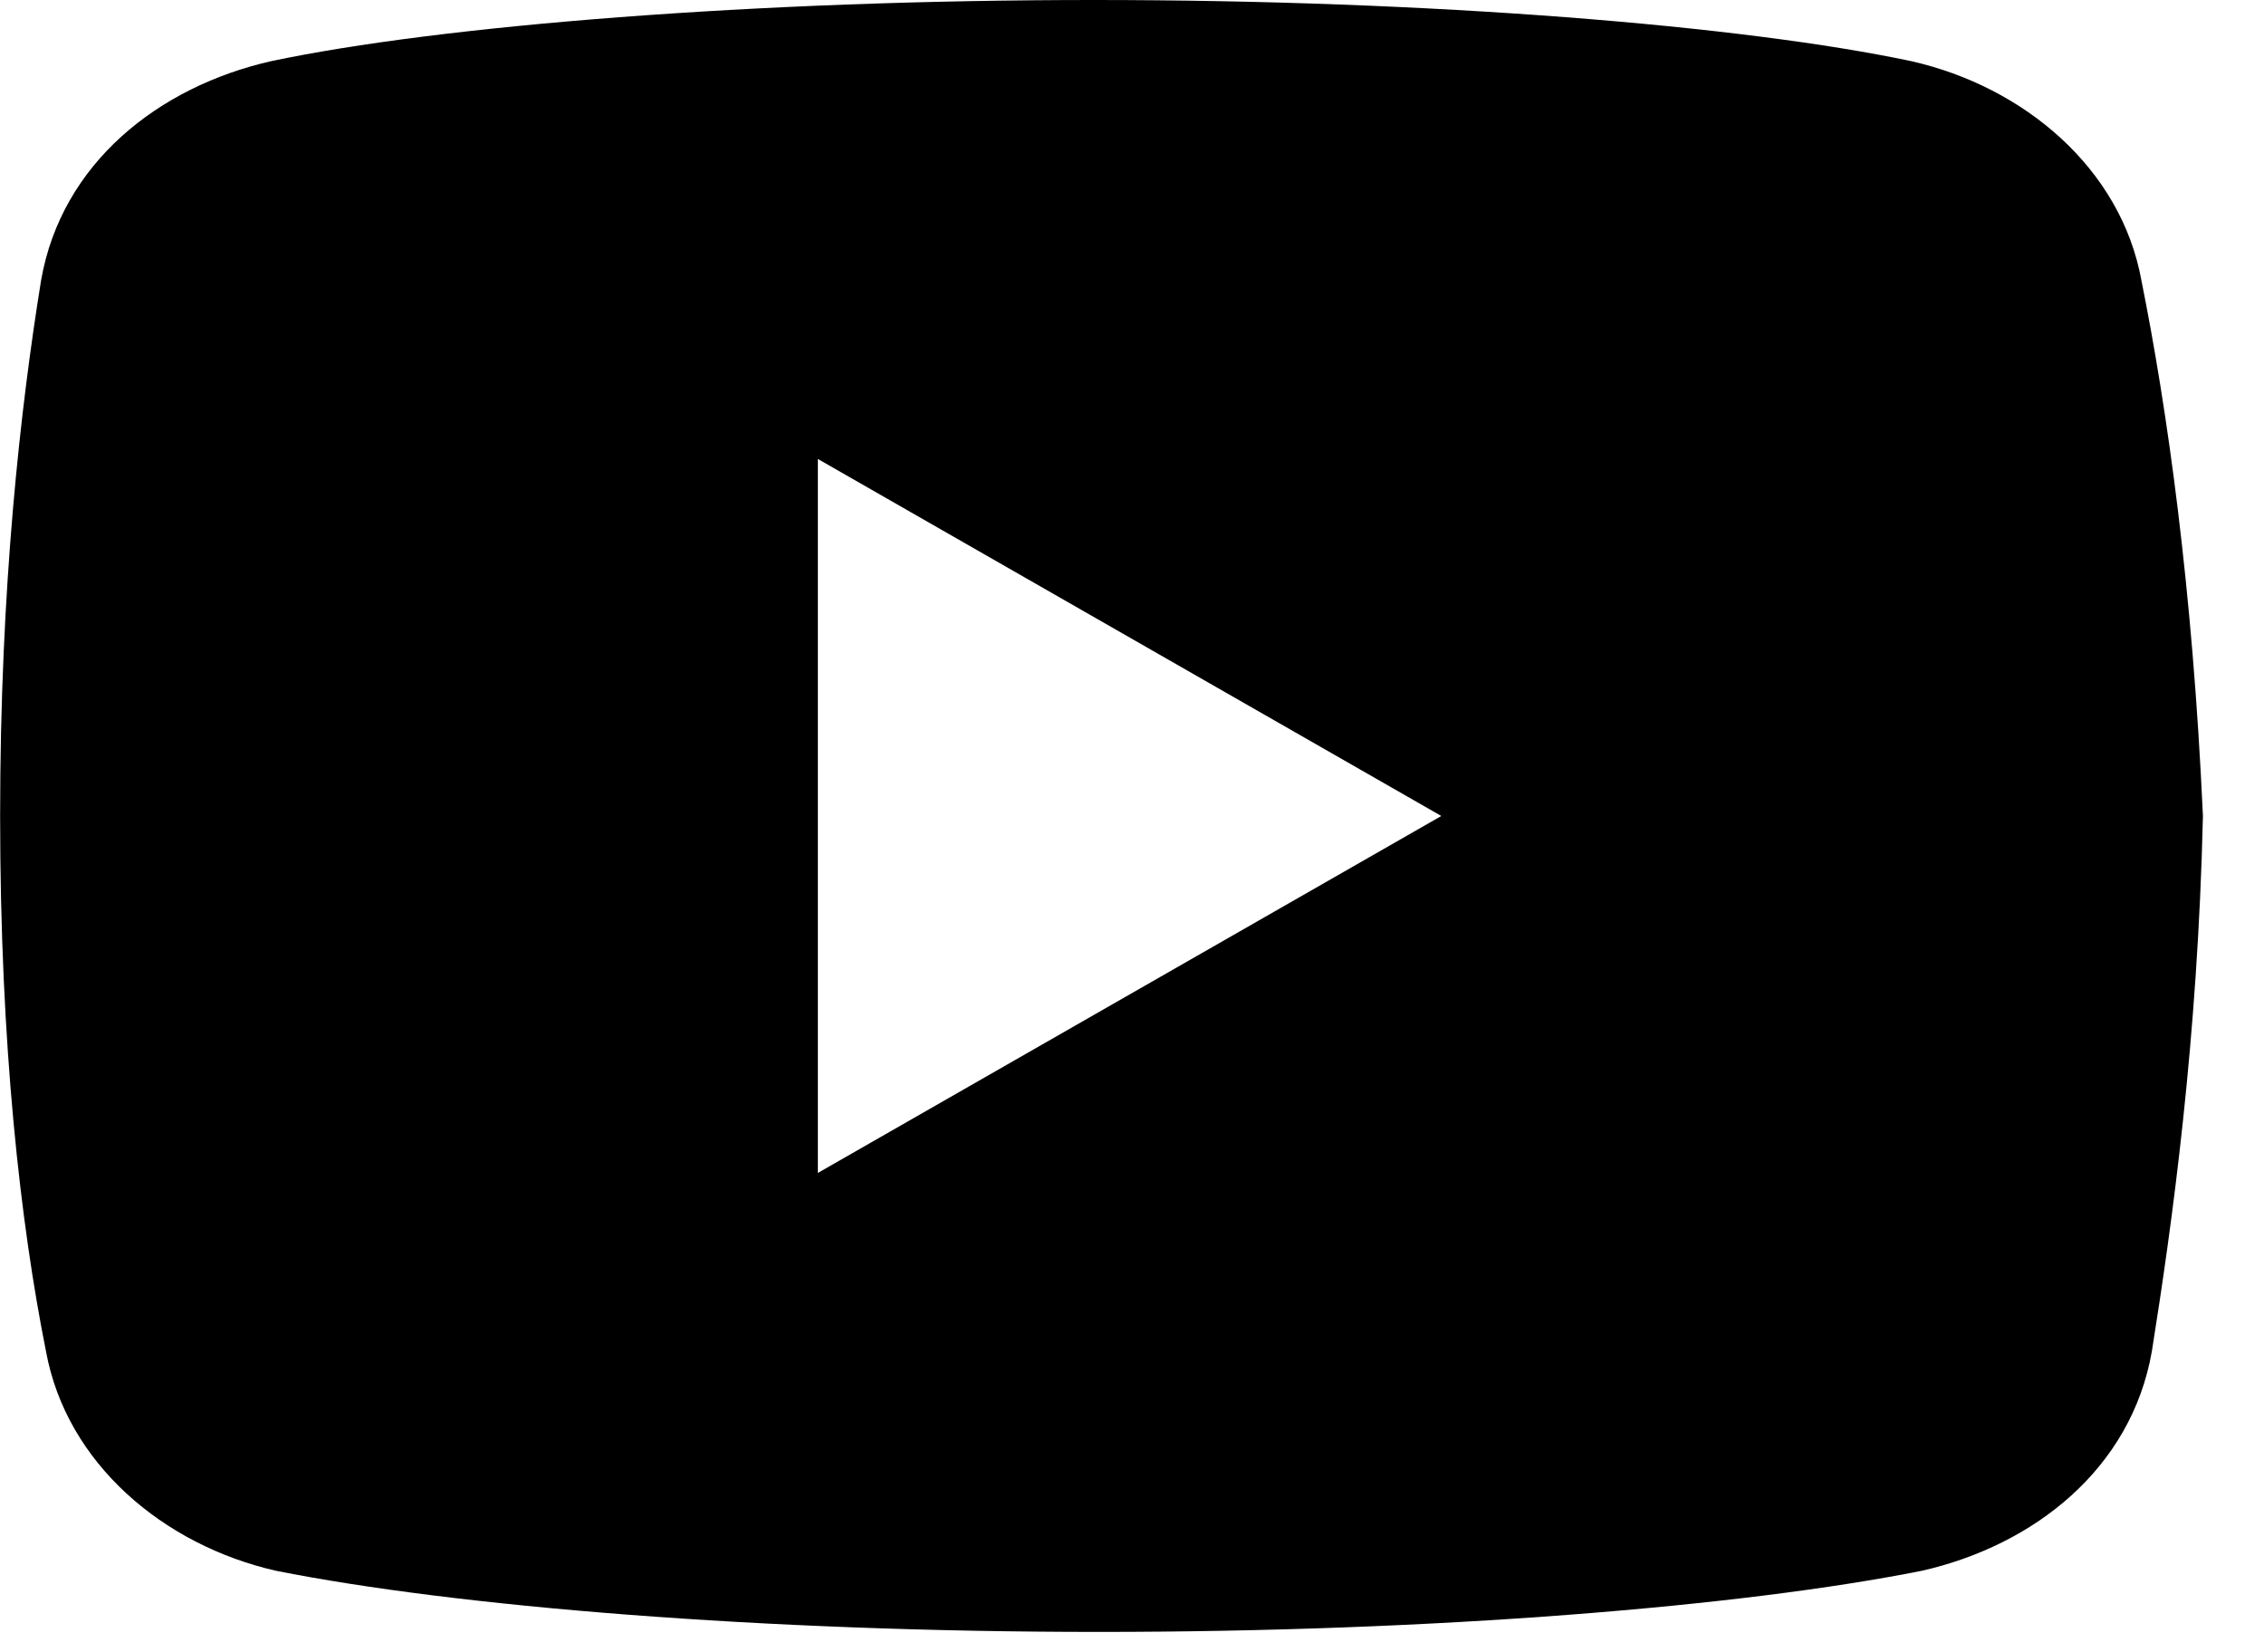 <svg width="37" height="27" viewBox="0 0 37 27" fill="none" xmlns="http://www.w3.org/2000/svg">
<path d="M34.997 4.584C34.664 2.751 33.079 1.417 31.238 1C28.485 0.417 23.389 0 17.875 0C12.364 0 7.186 0.417 4.429 1C2.592 1.417 1.004 2.667 0.671 4.584C0.335 6.667 0.002 9.584 0.002 13.334C0.002 17.084 0.335 20 0.752 22.084C1.088 23.916 2.674 25.251 4.511 25.668C7.434 26.25 12.446 26.667 17.959 26.667C23.473 26.667 28.485 26.25 31.408 25.668C33.245 25.251 34.831 24.001 35.167 22.084C35.499 20 35.917 16.999 36.002 13.334C35.832 9.584 35.415 6.667 34.997 4.584ZM13.366 19.167V7.5L23.555 13.334L13.366 19.167Z" fill="black"/>
</svg>
